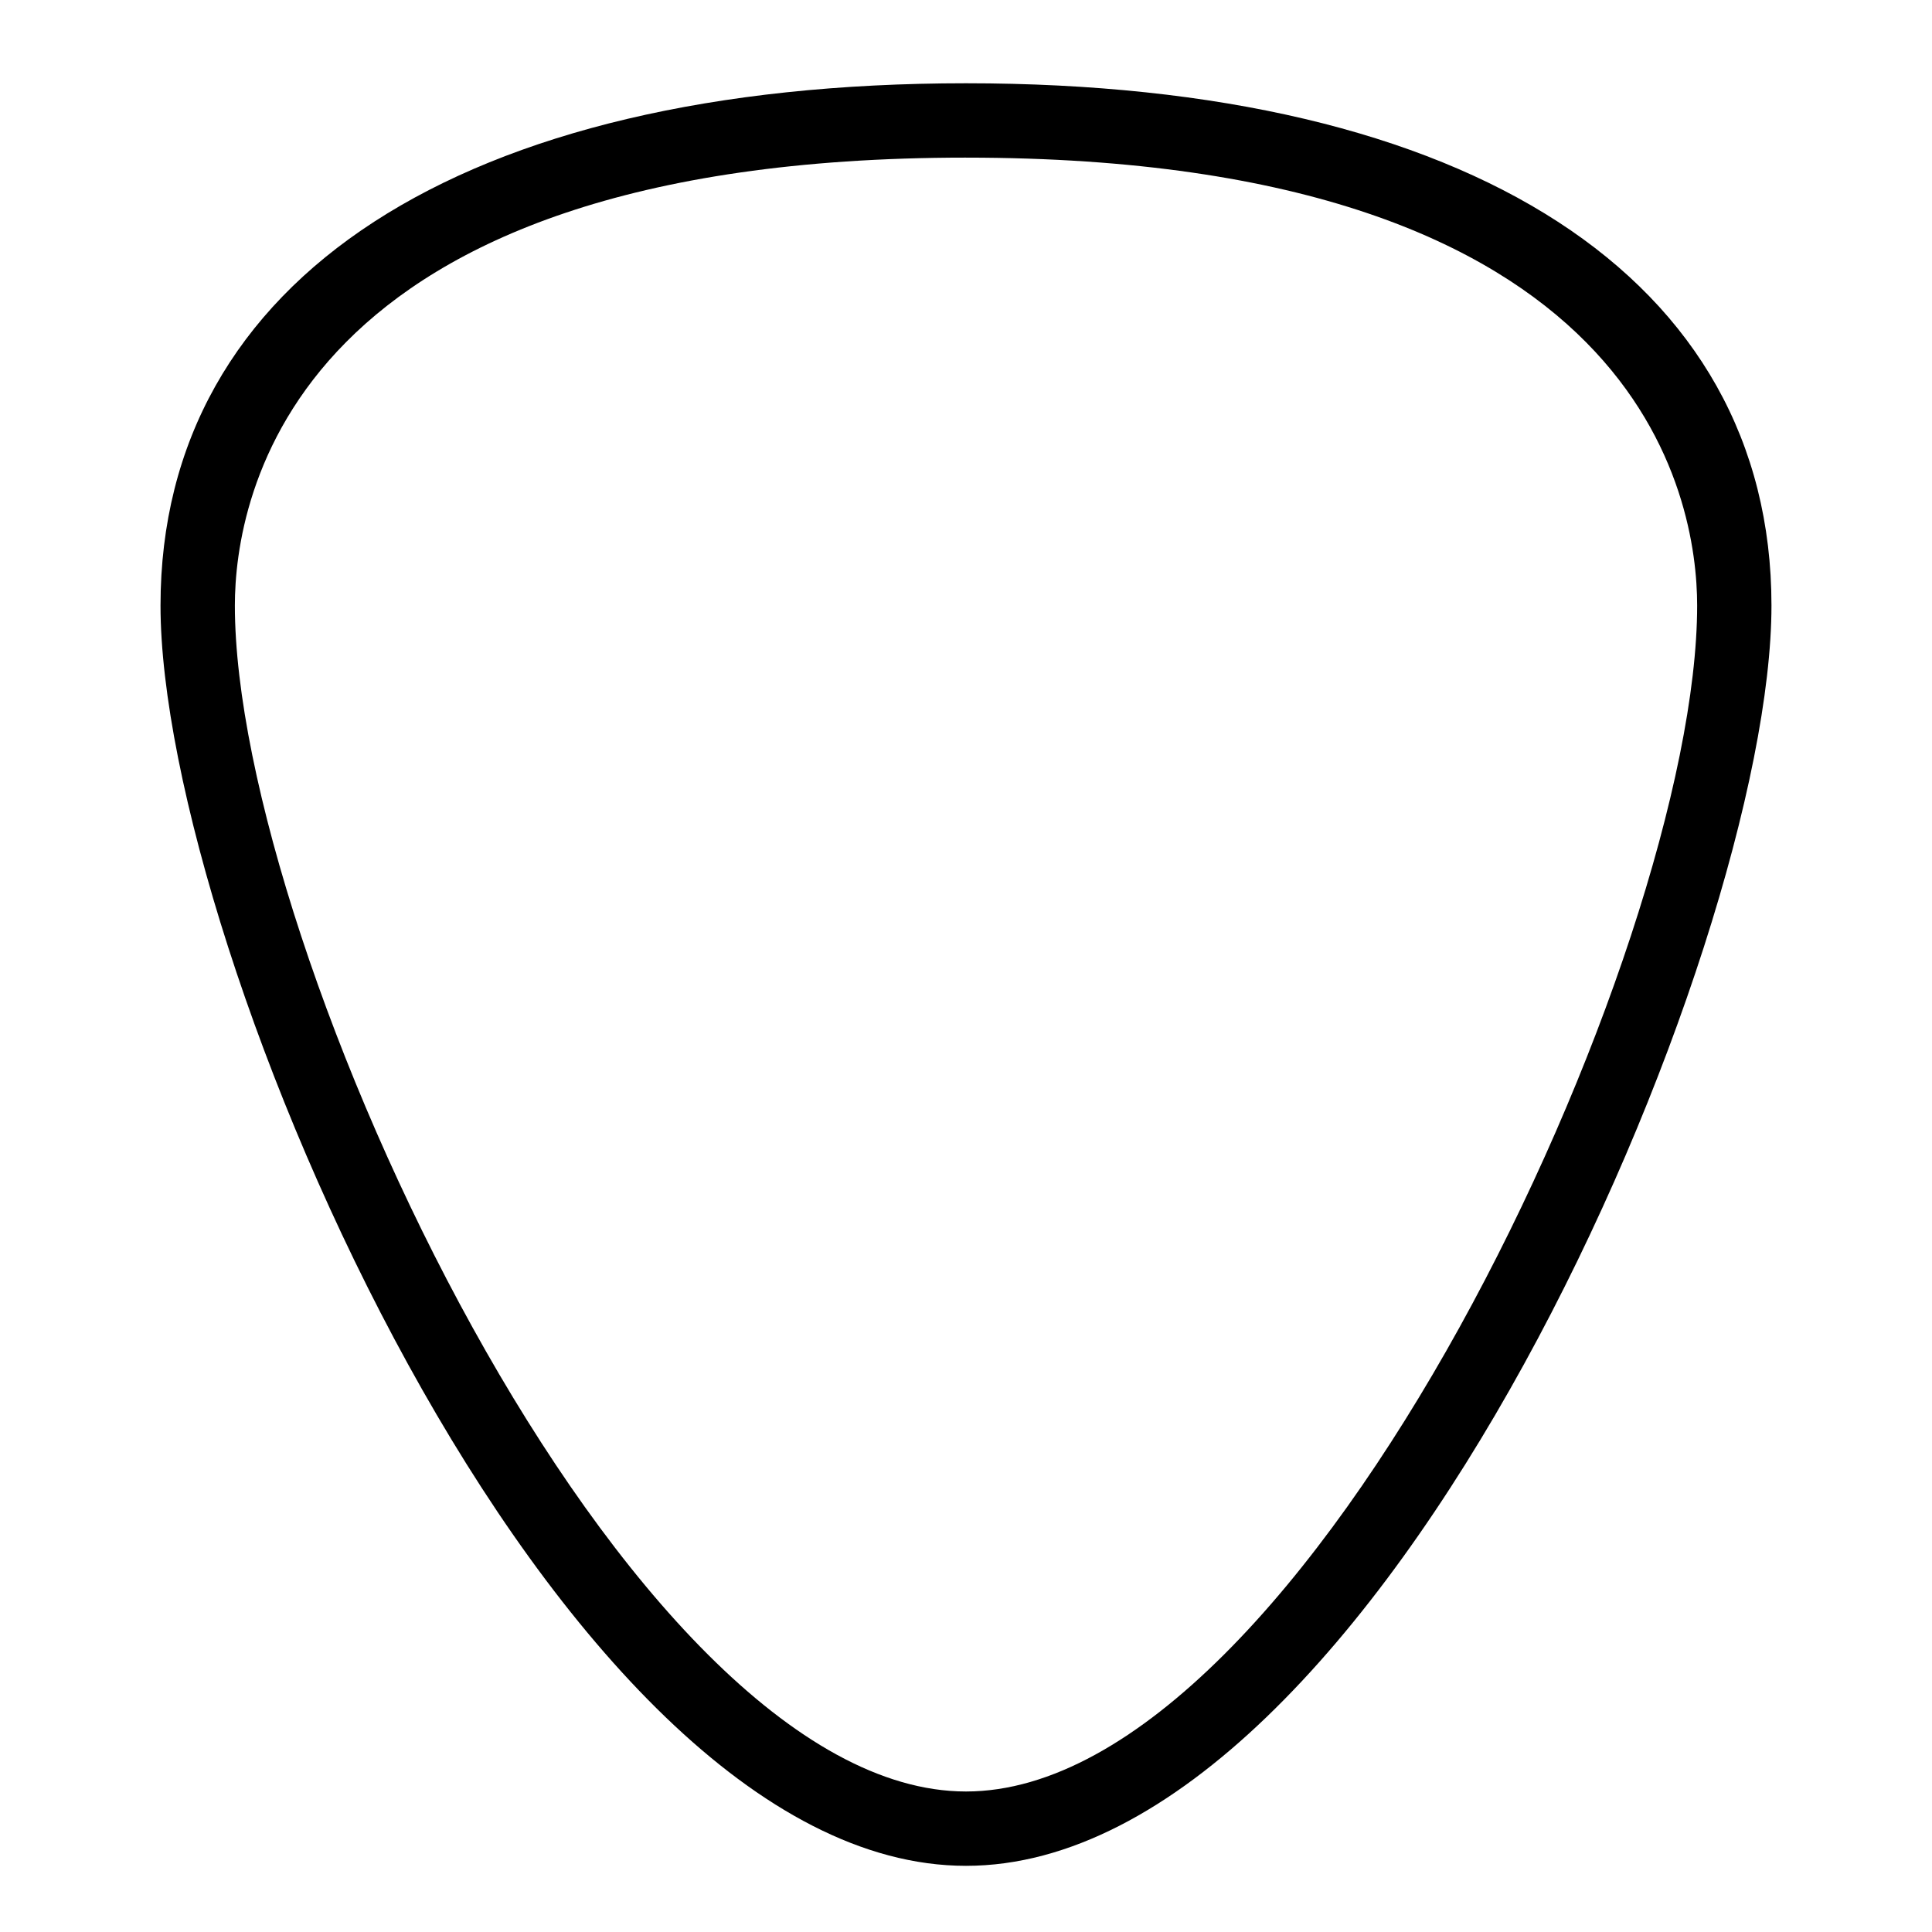 <?xml version="1.0" encoding="UTF-8"?>
<svg width="1200pt" height="1200pt" version="1.1" viewBox="0 0 1200 1200" xmlns="http://www.w3.org/2000/svg">
 <path d="m600 1158.9c-257 0-500.3-569.63-500.3-782.81 0-203.11 187.03-324.37 500.3-324.37s500.29 121.26 500.29 324.37c0 213.19-243.29 782.81-500.29 782.81zm0-1061c-421.37 0-454.12 212.93-454.12 278.2 0 213.74 242.4 736.63 454.12 736.63 211.71 0 454.13-522.9 454.13-736.64 0-65.254-32.762-278.18-454.13-278.18z"/>
</svg>
